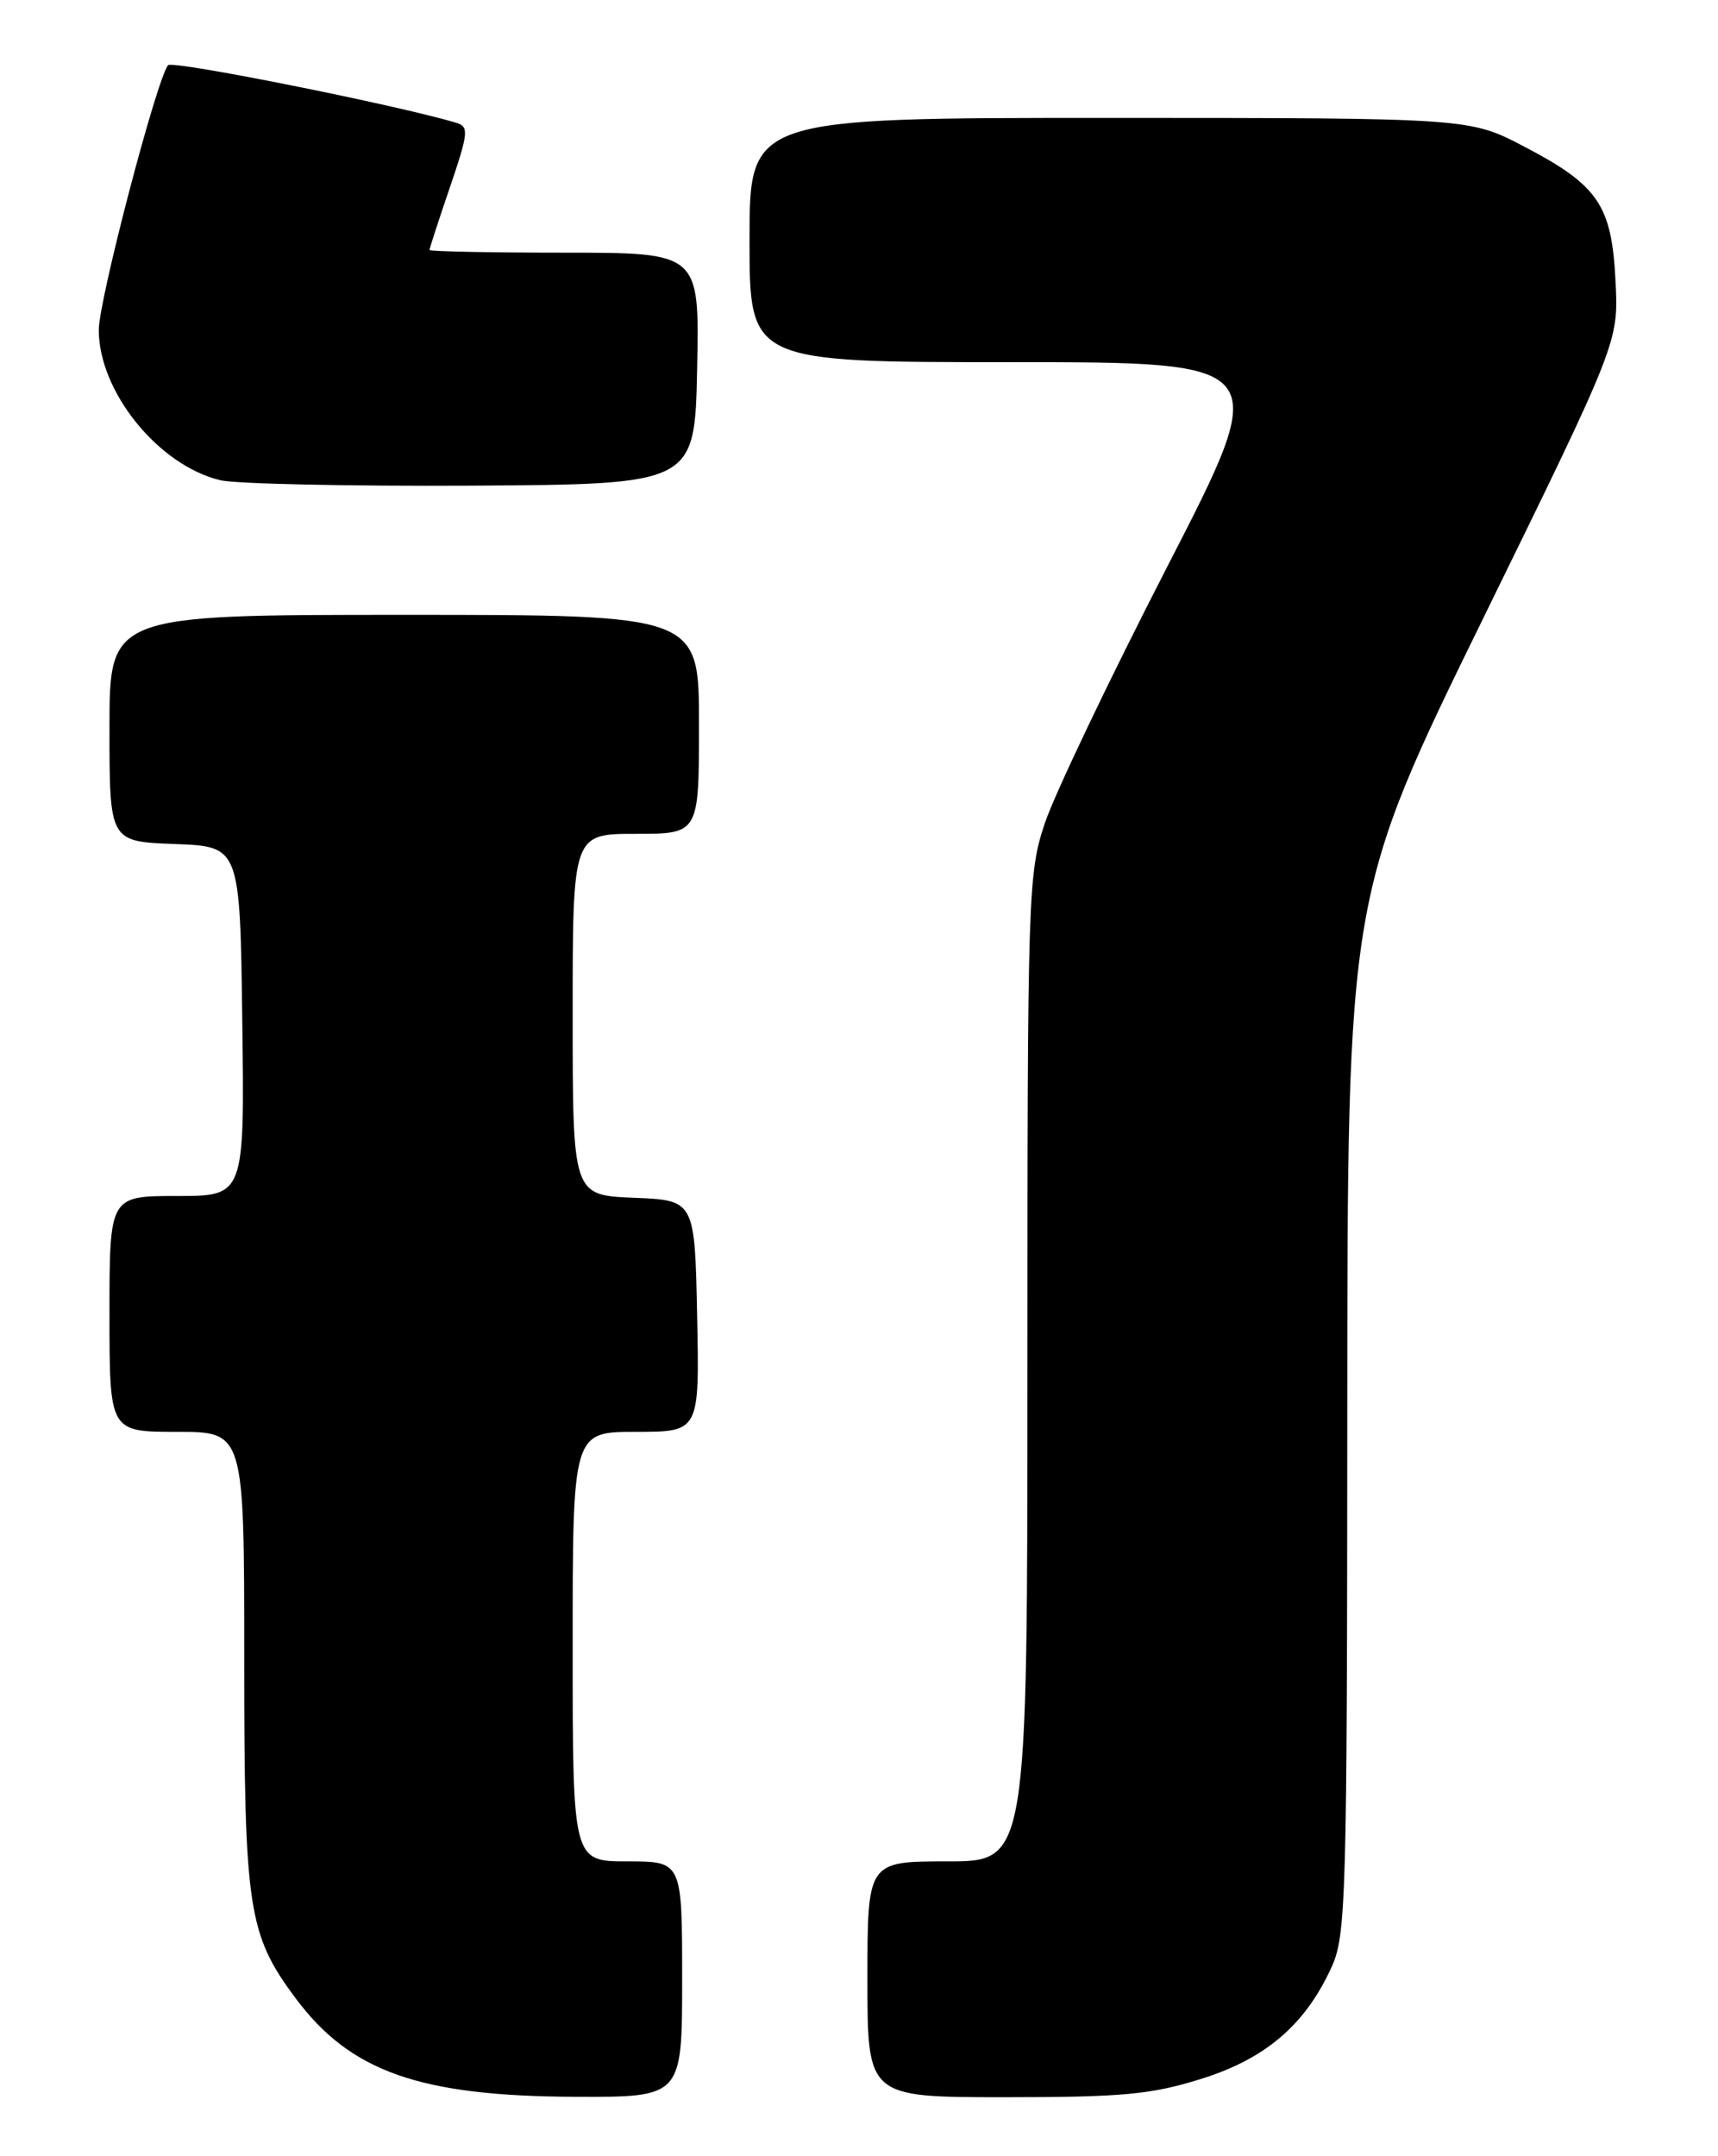 <?xml version="1.0" encoding="UTF-8" standalone="no"?>
<!DOCTYPE svg PUBLIC "-//W3C//DTD SVG 1.1//EN" "http://www.w3.org/Graphics/SVG/1.1/DTD/svg11.dtd" >
<svg xmlns="http://www.w3.org/2000/svg" xmlns:xlink="http://www.w3.org/1999/xlink" version="1.1" viewBox="0 0 204 256">
 <g >
 <path fill="currentColor"
d=" M 81.00 235.00 C 81.00 221.00 81.00 221.00 74.50 221.00 C 68.00 221.00 68.00 221.00 68.00 195.50 C 68.00 170.00 68.00 170.00 75.53 170.00 C 83.06 170.00 83.06 170.00 82.78 156.25 C 82.50 142.50 82.50 142.50 75.25 142.21 C 68.00 141.91 68.00 141.91 68.00 120.46 C 68.00 99.00 68.00 99.00 75.50 99.00 C 83.00 99.00 83.00 99.00 83.00 86.00 C 83.00 73.00 83.00 73.00 48.00 73.00 C 13.00 73.00 13.00 73.00 13.00 86.46 C 13.00 99.92 13.00 99.92 20.75 100.21 C 28.50 100.50 28.50 100.50 28.77 121.25 C 29.04 142.00 29.04 142.00 21.02 142.00 C 13.00 142.00 13.00 142.00 13.00 156.00 C 13.00 170.00 13.00 170.00 21.00 170.00 C 29.00 170.00 29.00 170.00 29.00 196.84 C 29.00 226.68 29.45 229.67 35.11 237.26 C 41.60 245.97 49.81 248.87 68.25 248.95 C 81.00 249.00 81.00 249.00 81.00 235.00 Z  M 142.58 246.84 C 150.29 244.44 155.00 240.40 158.13 233.52 C 159.83 229.77 159.96 225.36 159.98 167.91 C 160.00 106.32 160.00 106.32 176.10 73.45 C 192.20 40.59 192.20 40.59 191.83 33.34 C 191.38 24.35 189.79 22.01 181.00 17.41 C 174.50 14.01 174.50 14.01 131.75 14.00 C 89.00 14.00 89.00 14.00 89.00 28.50 C 89.00 43.00 89.00 43.00 120.05 43.00 C 151.09 43.00 151.09 43.00 138.62 67.25 C 131.76 80.59 125.22 94.30 124.07 97.72 C 122.07 103.73 122.00 105.90 122.00 162.47 C 122.00 221.00 122.00 221.00 112.50 221.00 C 103.00 221.00 103.00 221.00 103.00 235.00 C 103.00 249.00 103.00 249.00 119.33 249.00 C 133.25 249.00 136.69 248.68 142.58 246.84 Z  M 82.78 43.75 C 83.06 30.00 83.06 30.00 67.03 30.00 C 58.21 30.00 51.00 29.85 51.00 29.68 C 51.00 29.50 52.09 26.14 53.43 22.22 C 55.63 15.74 55.70 15.04 54.18 14.58 C 47.18 12.48 20.48 7.14 19.96 7.74 C 18.63 9.29 11.73 35.63 11.73 39.18 C 11.73 46.50 18.81 55.26 26.17 57.02 C 28.00 57.45 41.42 57.74 56.00 57.66 C 82.50 57.50 82.50 57.50 82.78 43.75 Z "/>
</g>
</svg>